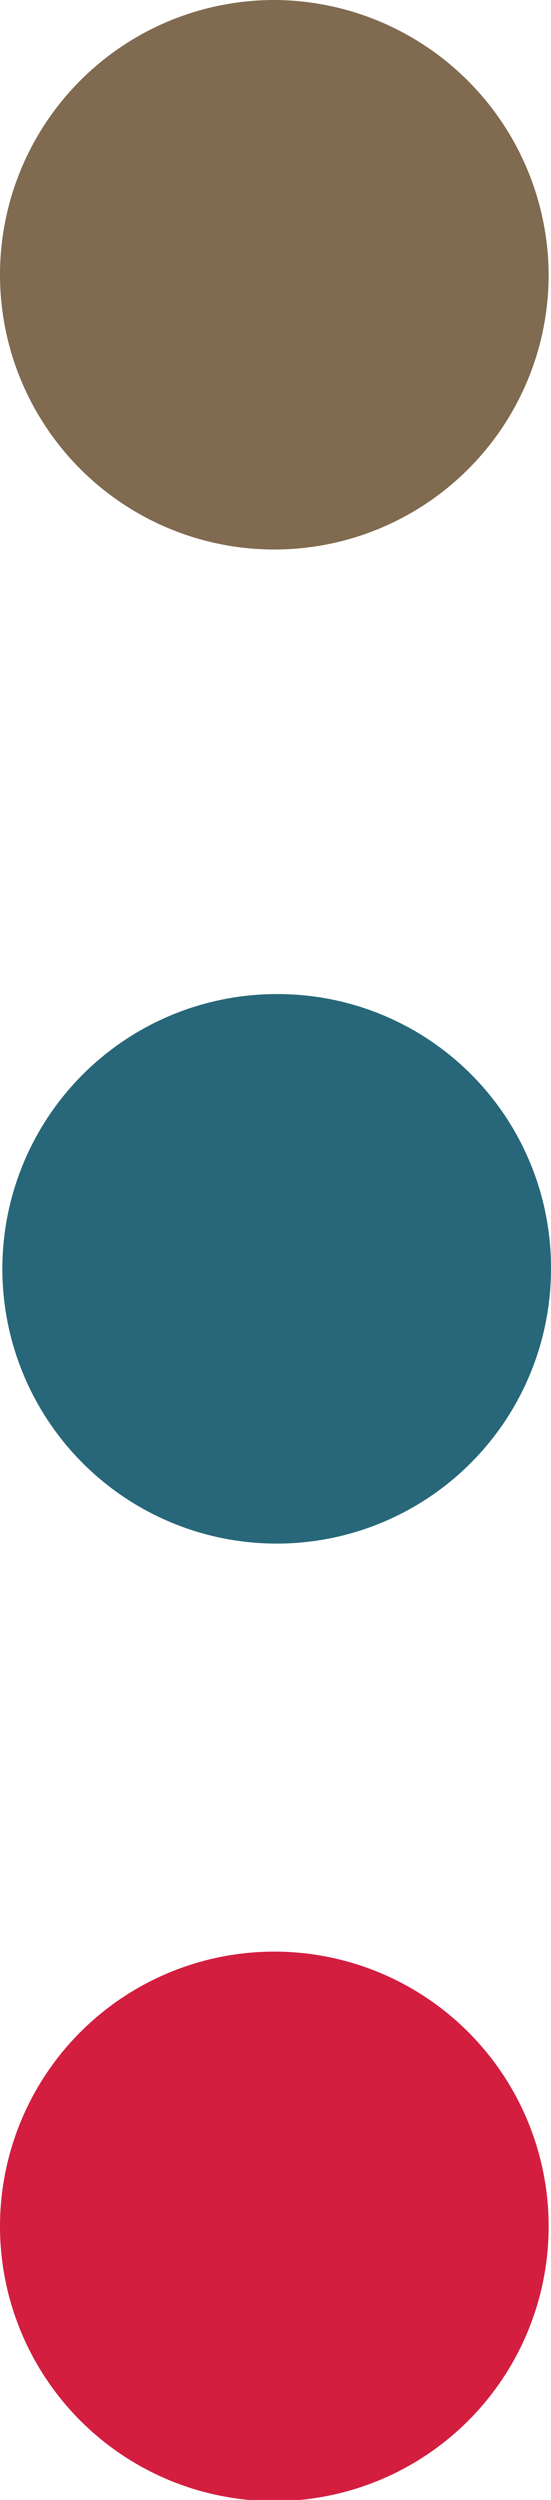 <svg xmlns="http://www.w3.org/2000/svg" viewBox="0 0 4.68 21.2"><defs><style>.cls-1{fill:#d31e40;}.cls-1,.cls-2,.cls-3{fill-rule:evenodd;}.cls-2{fill:#806a50;}.cls-3{fill:#276779;}</style></defs><g id="Layer_2" data-name="Layer 2"><g id="Layer_1-2" data-name="Layer 1"><path class="cls-1" d="M4.66,18.87a2.33,2.33,0,1,1-2.33-2.32A2.33,2.33,0,0,1,4.66,18.87Z"/><path class="cls-2" d="M4.66,2.33A2.33,2.33,0,1,1,2.33,0,2.34,2.34,0,0,1,4.66,2.33Z"/><path class="cls-3" d="M4.68,10.76A2.33,2.33,0,1,1,2.36,8.43,2.32,2.32,0,0,1,4.68,10.76Z"/></g></g></svg>